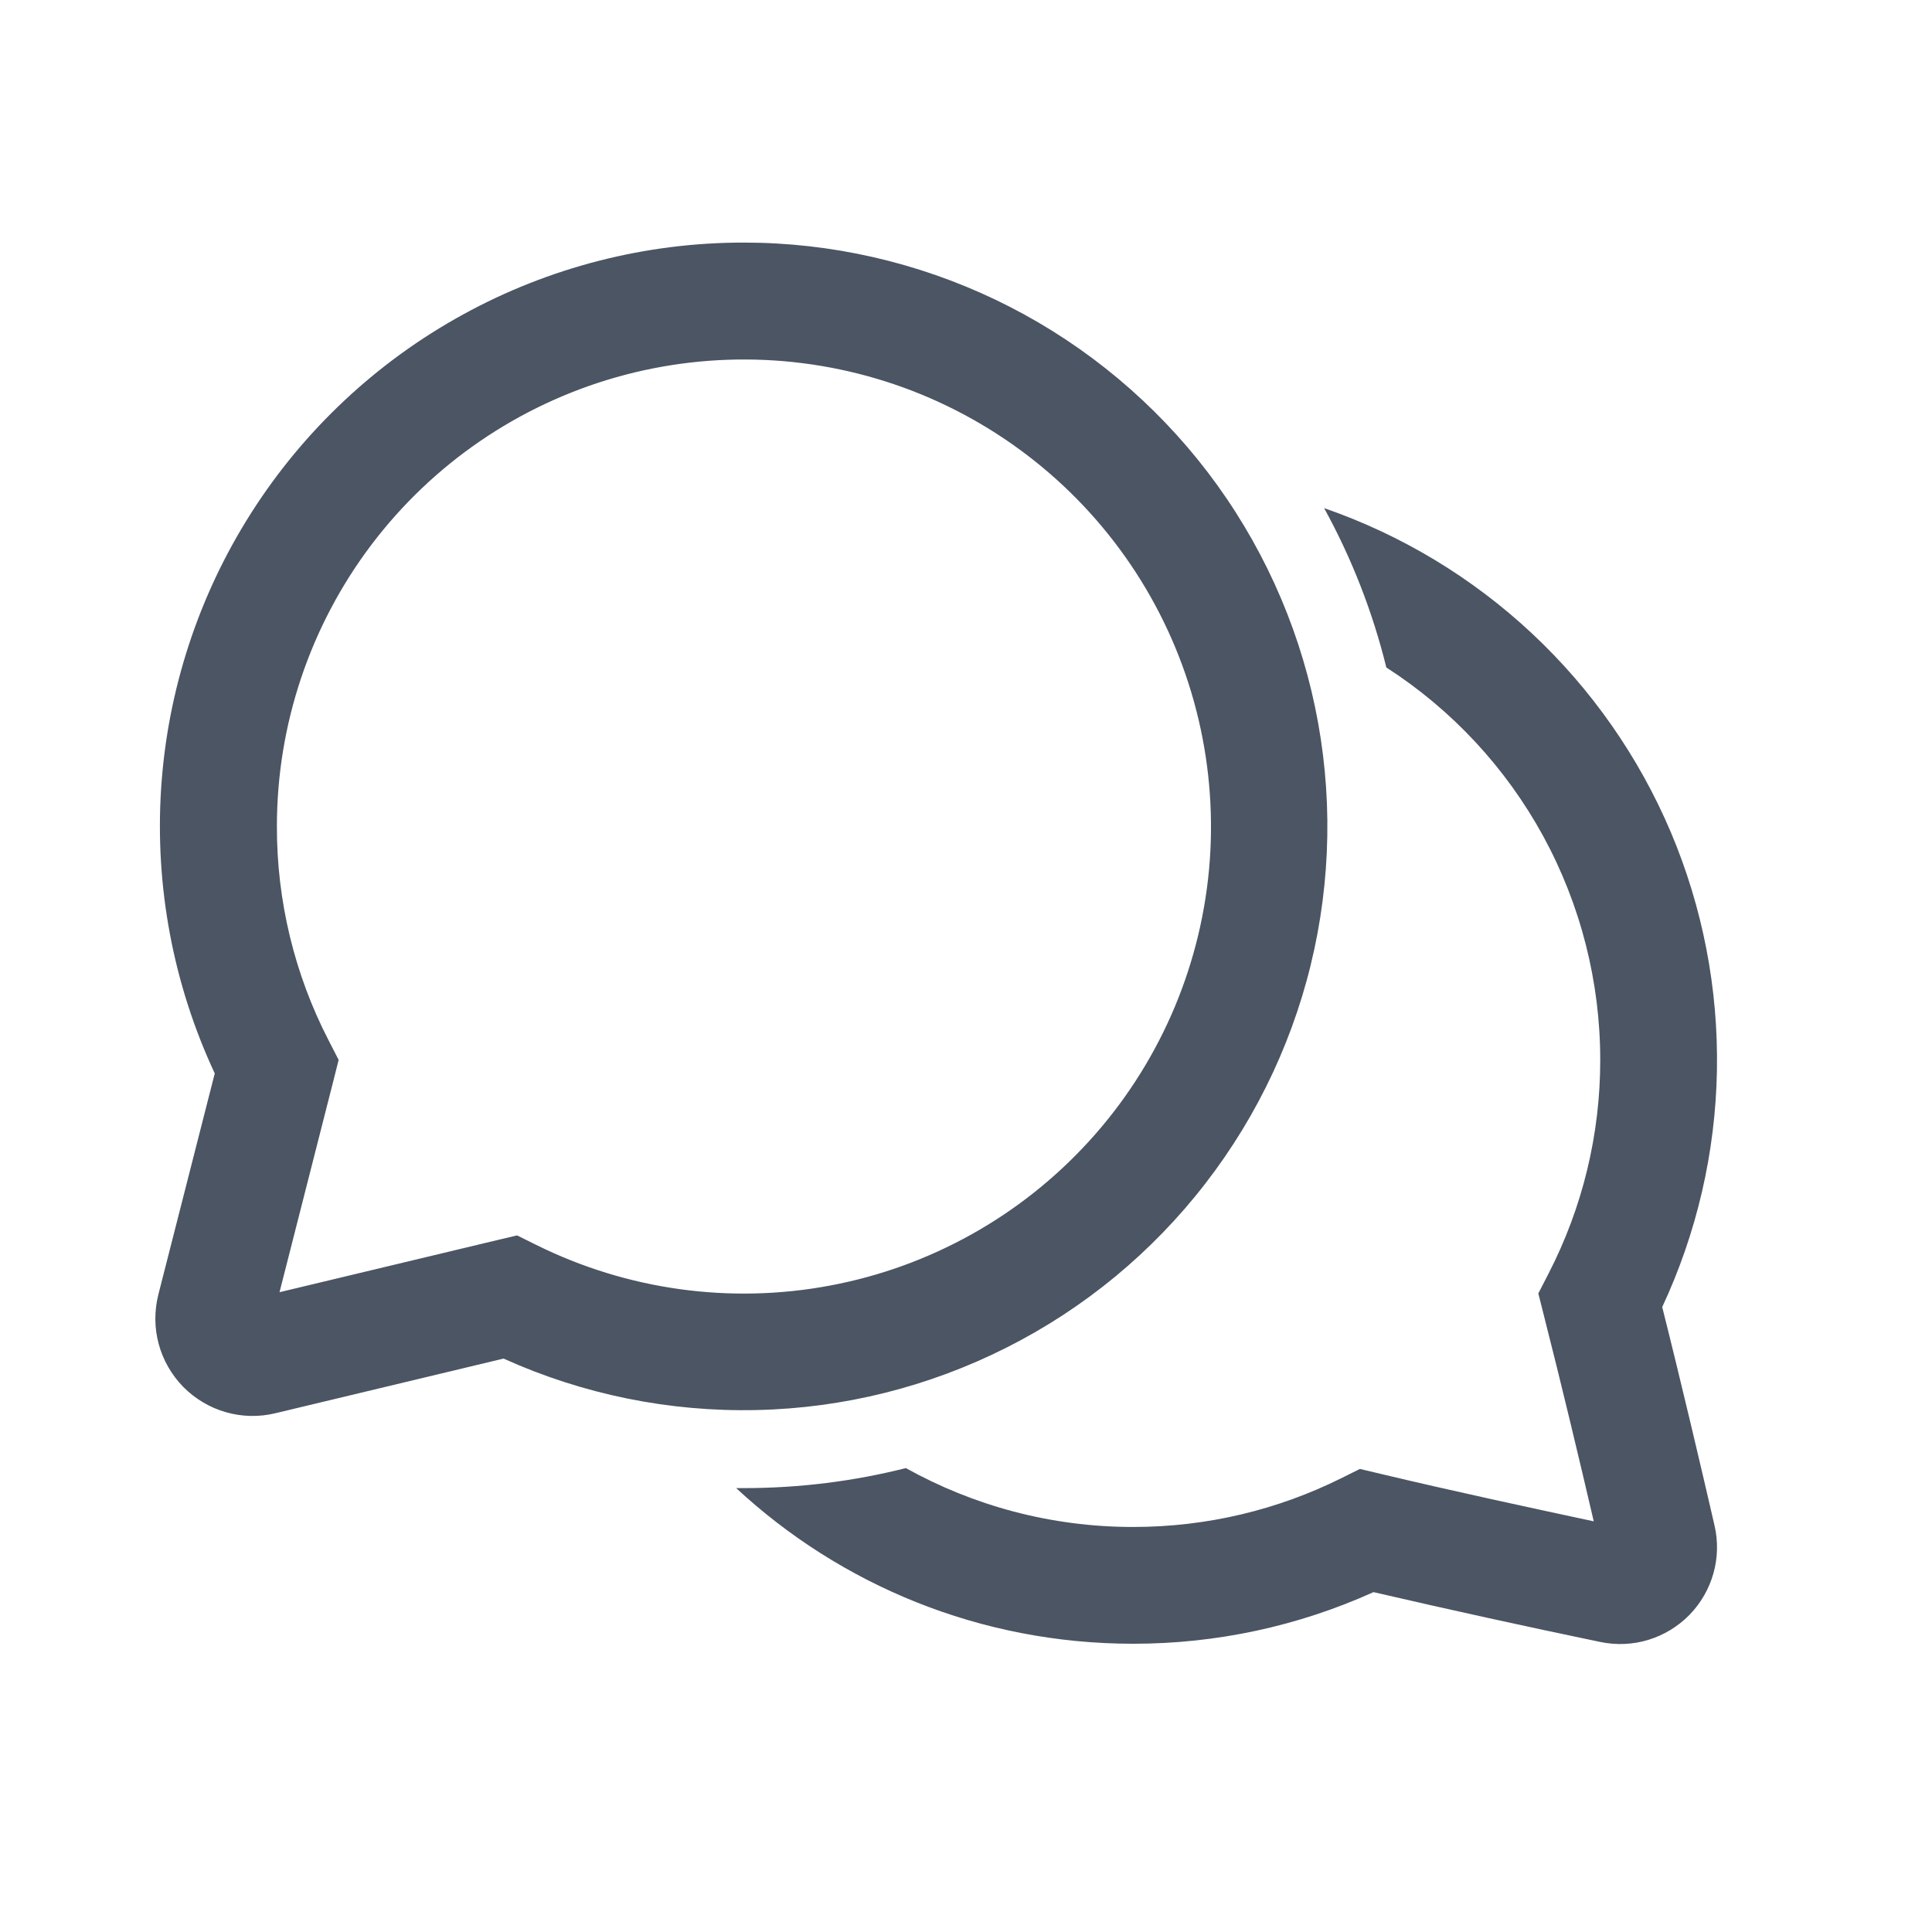 <svg width="25" height="25" viewBox="0 0 25 25" fill="none" xmlns="http://www.w3.org/2000/svg">
<path d="M9.626 3.139C8.356 3.138 7.105 3.458 5.991 4.07C4.877 4.681 3.935 5.563 3.252 6.635C2.569 7.707 2.168 8.933 2.085 10.201C2.003 11.47 2.241 12.738 2.779 13.89L2.049 16.752C1.996 16.963 1.997 17.183 2.054 17.393C2.111 17.602 2.221 17.793 2.373 17.948C2.526 18.102 2.716 18.215 2.924 18.274C3.133 18.334 3.353 18.338 3.564 18.287C4.32 18.106 5.481 17.827 6.516 17.58C7.543 18.044 8.661 18.271 9.787 18.246C10.914 18.222 12.02 17.945 13.026 17.437C14.032 16.93 14.912 16.203 15.6 15.311C16.289 14.42 16.77 13.385 17.007 12.284C17.244 11.182 17.232 10.041 16.971 8.945C16.71 7.849 16.208 6.825 15.5 5.948C14.792 5.072 13.897 4.364 12.881 3.878C11.864 3.392 10.752 3.139 9.625 3.139H9.626ZM3.583 10.693C3.583 9.379 4.012 8.101 4.804 7.052C5.596 6.004 6.708 5.242 7.972 4.882C9.237 4.523 10.583 4.585 11.809 5.059C13.034 5.534 14.072 6.395 14.764 7.512C15.456 8.629 15.765 9.942 15.645 11.251C15.524 12.559 14.98 13.793 14.095 14.764C13.21 15.736 12.033 16.393 10.741 16.635C9.449 16.878 8.114 16.692 6.937 16.108L6.691 15.986L6.425 16.049C5.495 16.271 4.421 16.528 3.617 16.721L4.312 13.993L4.382 13.715L4.251 13.46C3.81 12.605 3.581 11.656 3.583 10.693ZM14.663 21.27C12.678 21.27 10.873 20.506 9.526 19.256H9.626C10.35 19.256 11.052 19.166 11.722 18.997C12.593 19.482 13.595 19.759 14.663 19.759C15.63 19.759 16.542 19.532 17.352 19.13L17.597 19.008L17.863 19.071C18.792 19.293 19.843 19.519 20.623 19.686C20.447 18.929 20.206 17.917 19.976 17.015L19.906 16.737L20.037 16.482C20.478 15.627 20.708 14.678 20.707 13.715C20.707 12.705 20.454 11.71 19.971 10.823C19.487 9.936 18.789 9.184 17.939 8.637C17.762 7.917 17.491 7.224 17.134 6.575C18.134 6.921 19.05 7.473 19.823 8.196C20.596 8.919 21.208 9.796 21.621 10.77C22.033 11.745 22.236 12.795 22.217 13.853C22.198 14.911 21.957 15.954 21.509 16.913C21.764 17.928 22.022 19.028 22.185 19.736C22.233 19.941 22.229 20.155 22.172 20.358C22.115 20.561 22.008 20.746 21.861 20.897C21.713 21.047 21.531 21.158 21.329 21.22C21.128 21.281 20.914 21.29 20.708 21.247C19.727 21.043 18.749 20.828 17.773 20.602C16.796 21.044 15.735 21.271 14.663 21.27Z" fill="#4B5563"/>
</svg>
